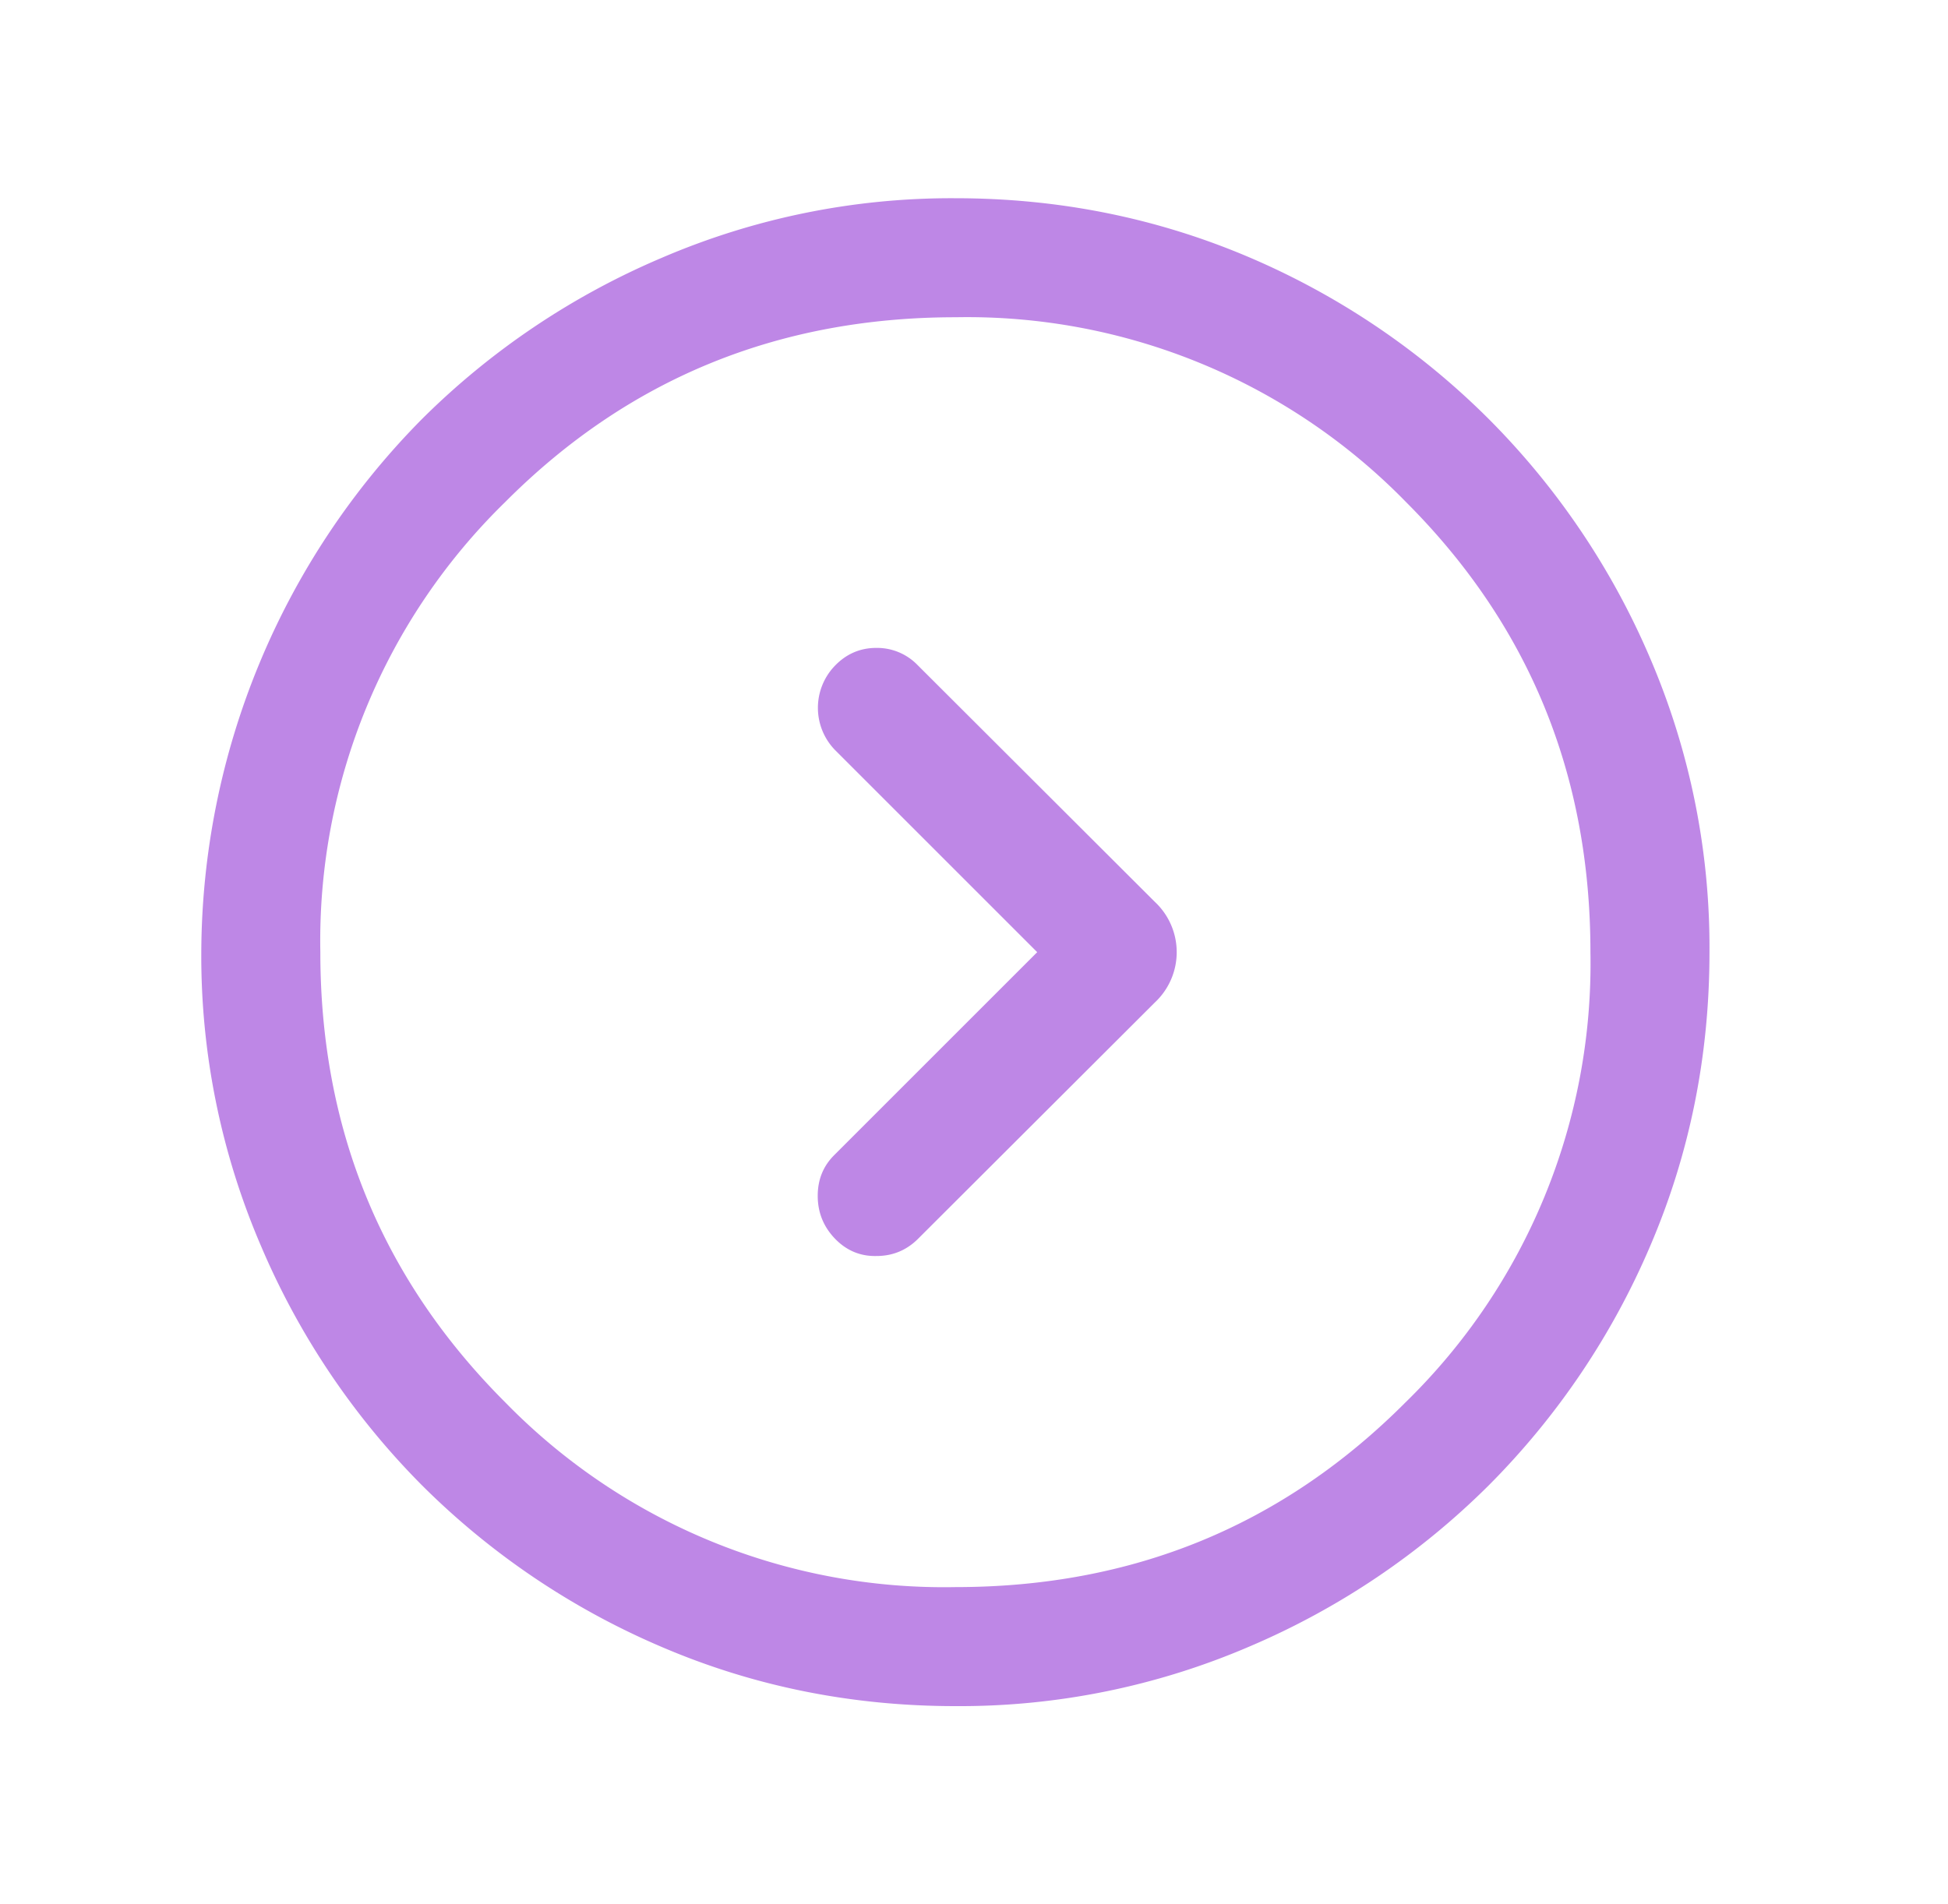 <svg viewBox="0 0 45 44" fill="none" xmlns="http://www.w3.org/2000/svg"><mask id="a" style="mask-type:alpha" maskUnits="userSpaceOnUse" x="0" y="0" width="45" height="44"><path fill="#D9D9D9" d="M.07 0h44v44h-44z"/></mask><g mask="url(#a)"><path d="m23.96 22-4.69 4.69c-.25.25-.38.56-.38.94 0 .38.13.7.38.97.27.29.6.43.98.42.38 0 .71-.14.98-.42l5.45-5.44a1.59 1.59 0 0 0 0-2.32l-5.48-5.47a1.3 1.3 0 0 0-.96-.4c-.37 0-.7.14-.97.43a1.4 1.4 0 0 0 .02 1.93l4.67 4.67Zm-1.89 17.42c-2.4 0-4.67-.46-6.79-1.37a17.6 17.6 0 0 1-5.53-3.73 17.59 17.59 0 0 1-3.72-5.53 16.95 16.95 0 0 1-1.38-6.79 17.6 17.6 0 0 1 5.1-12.32 17.58 17.58 0 0 1 5.53-3.72 16.95 16.95 0 0 1 6.79-1.38c2.4 0 4.67.46 6.8 1.37a17.6 17.6 0 0 1 5.52 3.73 17.59 17.59 0 0 1 3.73 5.53 16.95 16.95 0 0 1 1.37 6.79c0 2.4-.46 4.67-1.37 6.79a17.6 17.6 0 0 1-3.73 5.53 17.59 17.59 0 0 1-5.52 3.72 16.95 16.95 0 0 1-6.8 1.38Zm0-2.75c4.1 0 7.56-1.42 10.4-4.27a14.16 14.16 0 0 0 4.27-10.4c0-4.1-1.42-7.56-4.26-10.4a14.16 14.16 0 0 0-10.4-4.27c-4.1 0-7.57 1.42-10.41 4.27a14.16 14.16 0 0 0-4.27 10.4c0 4.1 1.43 7.56 4.27 10.4a14.16 14.16 0 0 0 10.4 4.27Z" fill="#BE87E6"/></g></svg>